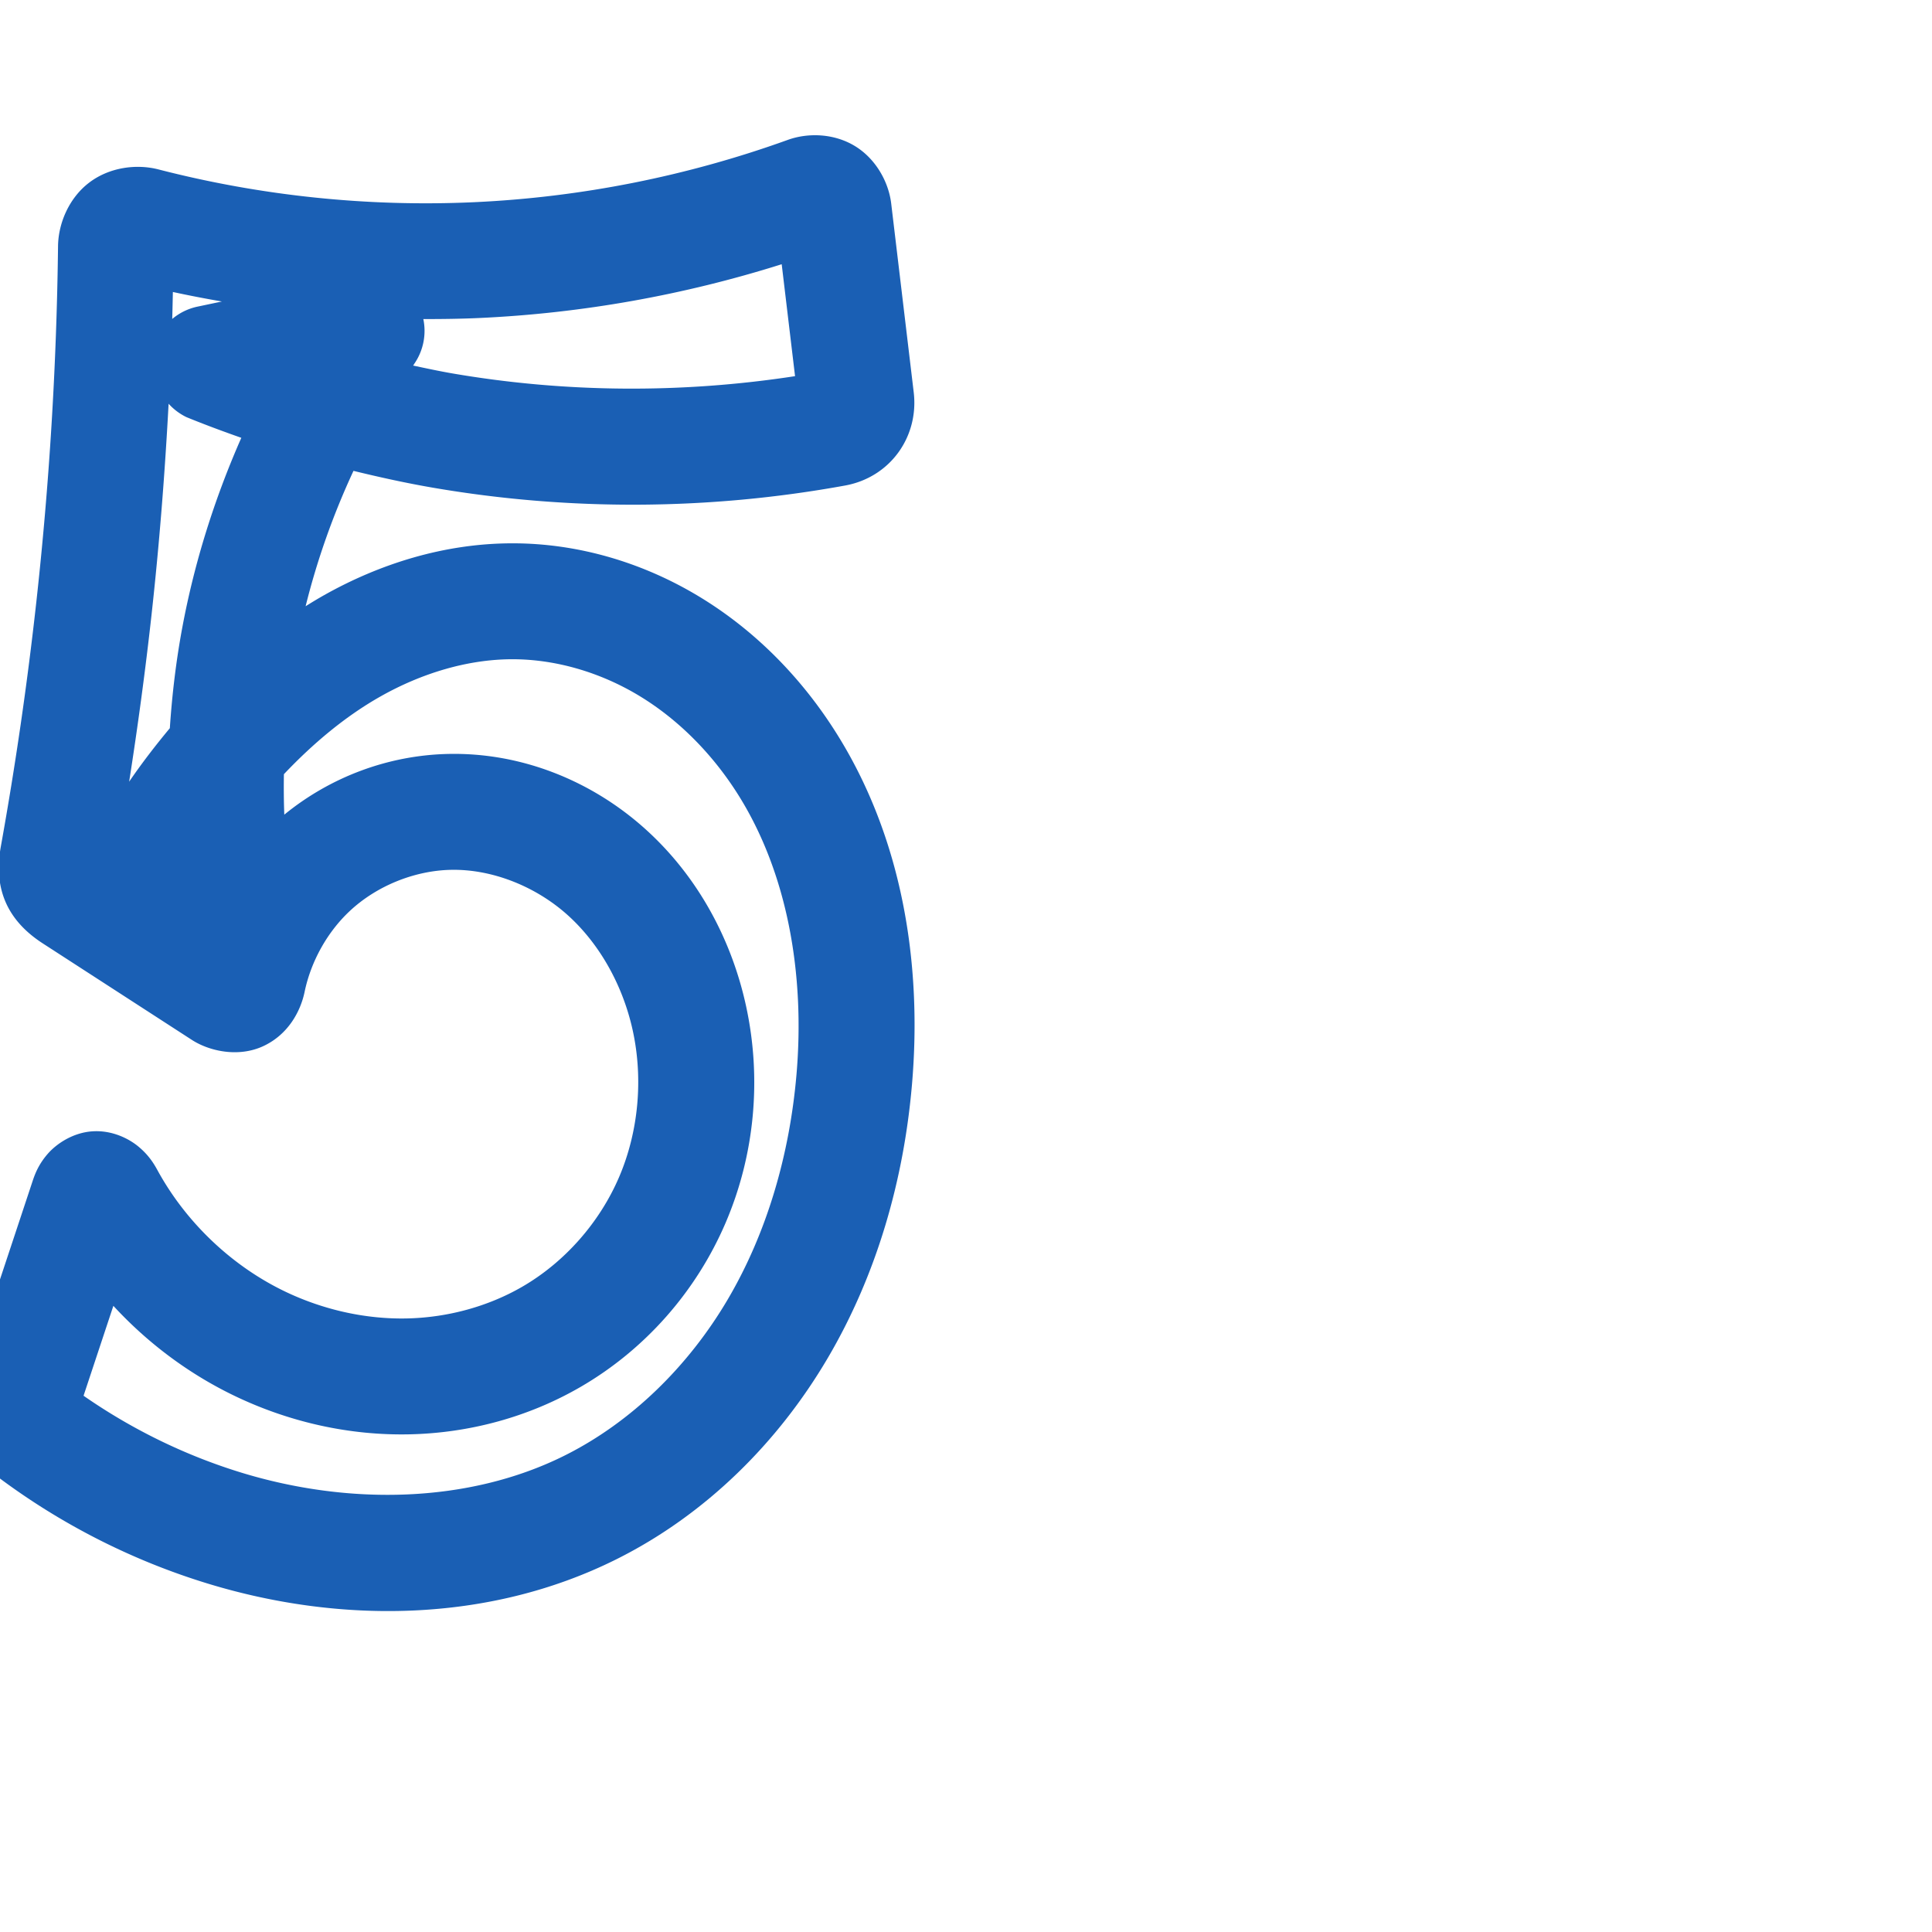 <svg:svg xmlns:cc="http://creativecommons.org/ns#" xmlns:dc="http://purl.org/dc/elements/1.1/" xmlns:inkscape="http://www.inkscape.org/namespaces/inkscape" xmlns:rdf="http://www.w3.org/1999/02/22-rdf-syntax-ns#" xmlns:sodipodi="http://sodipodi.sourceforge.net/DTD/sodipodi-0.dtd" xmlns:svg="http://www.w3.org/2000/svg" xml:space="preserve" width="1000" height="1000" version="1.1" style="clip-rule:evenodd;fill-rule:evenodd;image-rendering:optimizeQuality;shape-rendering:geometricPrecision;text-rendering:geometricPrecision" viewBox="0 0 1000 1000" id="svg10" sodipodi:docname="5.svg" inkscape:version="1.1.1 (3bf5ae0d25, 2021-09-20)"><sodipodi:namedview pagecolor="#ffffff" bordercolor="#666666" borderopacity="1" objecttolerance="10" gridtolerance="10" guidetolerance="10" inkscape:pageopacity="0" inkscape:pageshadow="2" inkscape:window-width="1920" inkscape:window-height="1009" id="namedview12" showgrid="false" inkscape:zoom="0.84890885" inkscape:cx="178.46439" inkscape:cy="418.18388" inkscape:window-x="1920" inkscape:window-y="0" inkscape:window-maximized="1" inkscape:current-layer="svg10" showguides="true" inkscape:guide-bbox="true" inkscape:document-rotation="0" inkscape:pagecheckerboard="0"><sodipodi:guide position="0,1000" orientation="0,1" id="guide16" inkscape:label="" inkscape:locked="true" inkscape:color="rgb(0,0,255)" /><sodipodi:guide position="1763.312,2036.169" orientation="1000,0" id="guide18" /><sodipodi:guide position="0,200" orientation="0,1" id="guide20" inkscape:label="base" inkscape:locked="true" inkscape:color="rgb(0,0,255)" /><inkscape:grid type="xygrid" id="grid24" originx="-473.376" originy="-489.692" /><sodipodi:guide position="0,0" orientation="0,1" id="guide34" inkscape:label="bottom" inkscape:locked="true" inkscape:color="rgb(0,0,255)" /><sodipodi:guide position="225.051,1693.319" orientation="0,1" id="guide44" inkscape:label="" inkscape:locked="false" inkscape:color="rgb(0,0,255)" /><sodipodi:guide position="0,900" orientation="0,1" id="guide46" inkscape:label="" inkscape:locked="true" inkscape:color="rgb(0,0,255)" /><sodipodi:guide position="449.285,654.884" orientation="-1,0" id="guide841" inkscape:label="width" inkscape:locked="false" inkscape:color="rgb(0,0,255)" /></sodipodi:namedview>
 <svg:defs id="defs4"><inkscape:path-effect effect="fillet_chamfer" id="path-effect8273" is_visible="true" lpeversion="1" satellites_param="F,0,0,1,0,0,0,1 @ F,0,0,1,0,12.858,0,1 @ F,0,0,1,0,12.858,0,1 @ F,0,0,1,0,0,0,1 @ F,0,0,1,0,0,0,1 @ F,0,0,1,0,0,0,1 @ F,0,0,1,0,0,0,1 @ F,0,0,1,0,0,0,1 @ F,0,0,1,0,0,0,1 @ F,0,0,1,0,0,0,1 @ F,0,0,1,0,0,0,1 @ F,0,0,1,0,0,0,1 @ F,0,0,1,0,0,0,1 @ F,0,0,1,0,0,0,1 @ F,0,0,1,0,0,0,1 @ F,0,0,1,0,0,0,1 @ F,0,0,1,0,0,0,1 @ F,0,0,1,0,0,0,1 @ F,0,0,1,0,12.858,0,1 @ F,0,0,1,0,12.858,0,1 @ F,0,0,1,0,0,0,1 @ F,0,0,1,0,0,0,1 @ F,0,0,1,0,0,0,1 @ F,0,0,1,0,0,0,1 @ F,0,0,1,0,0,0,1 @ F,0,0,1,0,0,0,1 @ F,0,0,1,0,0,0,1 @ F,0,0,1,0,0,0,1 @ F,0,0,1,0,12.858,0,1 @ F,0,0,1,0,12.858,0,1 @ F,0,0,1,0,0,0,1 @ F,0,0,1,0,14.912,0,1" unit="px" method="auto" mode="F" radius="0" chamfer_steps="1" flexible="false" use_knot_distance="true" apply_no_radius="true" apply_with_radius="true" only_selected="false" hide_knots="false" /><inkscape:path-effect effect="fillet_chamfer" id="path-effect855" is_visible="true" lpeversion="1" satellites_param="F,0,0,1,0,13.229,0,1 @ F,0,0,1,0,14.339,0,1 @ F,0,0,1,0,0,0,1 @ F,0,0,1,0,0,0,1 @ F,0,0,1,0,0,0,1 @ F,0,0,1,0,0,0,1 @ F,0,0,1,0,0,0,1 @ F,0,0,1,0,0,0,1 @ F,0,0,1,0,0,0,1 @ F,0,0,1,0,0,0,1 @ F,0,0,1,0,0,0,1 @ F,0,0,1,0,0,0,1 @ F,0,0,1,0,0,0,1 @ F,0,0,1,0,0,0,1 @ F,0,0,1,0,0,0,1 @ F,0,0,1,0,0,0,1 @ F,0,0,1,0,13.825,0,1 @ F,0,0,1,0,23.113,0,1 @ F,0,0,1,0,0,0,1 @ F,0,0,1,0,0,0,1 @ F,0,0,1,0,0,0,1 @ F,0,0,1,0,0,0,1 @ F,0,0,1,0,0,0,1 @ F,0,0,1,0,0,0,1 @ F,0,0,1,0,0,0,1 @ F,0,0,1,0,0,0,1 @ F,0,0,1,0,12.476,0,1 @ F,0,0,1,0,10.867,0,1 @ F,0,0,1,0,0,0,1 @ F,0,0,1,0,10.322,0,1 @ F,0,0,1,0,8.726,0,1" unit="px" method="auto" mode="F" radius="0" chamfer_steps="1" flexible="false" use_knot_distance="true" apply_no_radius="true" apply_with_radius="true" only_selected="true" hide_knots="false" /><inkscape:path-effect effect="fillet_chamfer" id="path-effect854" is_visible="true" lpeversion="1" satellites_param="F,0,0,1,0,26.881,0,1 @ F,0,0,1,0,36.39,0,1 @ F,0,0,1,0,0,0,1 @ F,0,0,1,0,0,0,1 @ F,0,0,1,0,0,0,1 @ F,0,0,1,0,0,0,1 @ F,0,0,1,0,0,0,1 @ F,0,0,1,0,0,0,1 @ F,0,0,1,0,0,0,1 @ F,0,0,1,0,0,0,1 @ F,0,0,1,0,0,0,1 @ F,0,0,1,0,0,0,1 @ F,0,0,1,0,26.313,0,1 @ F,0,0,1,0,28.863,0,1 @ F,0,0,1,0,0,0,1 @ F,0,0,1,0,0,0,1 @ F,0,0,1,0,0,0,1 @ F,0,0,1,0,0,0,1 @ F,0,0,1,0,0,0,1 @ F,0,0,1,0,0,0,1 @ F,0,0,1,0,0,0,1 @ F,0,0,1,0,0,0,1 @ F,0,1,1,0,15.31,0,1 @ F,0,0,1,0,30.982,0,1 @ F,0,0,1,0,0,0,1 @ F,0,0,1,0,21.627,0,1" unit="px" method="auto" mode="F" radius="0" chamfer_steps="1" flexible="false" use_knot_distance="true" apply_no_radius="true" apply_with_radius="true" only_selected="true" hide_knots="false" /><inkscape:path-effect effect="spiro" id="path-effect853" is_visible="true" lpeversion="1" /><inkscape:path-effect effect="spiro" id="path-effect852" is_visible="true" lpeversion="1" /><inkscape:path-effect effect="spiro" id="path-effect850" is_visible="true" lpeversion="1" /><inkscape:path-effect effect="spiro" id="path-effect851" is_visible="true" lpeversion="1" />
  <svg:style type="text/css" id="style2">
   
    .fil0 {fill:#EF7F1A;fill-rule:nonzero}
   
  </svg:style>
 <inkscape:path-effect effect="spiro" id="path-effect1214" is_visible="true" lpeversion="1" /><inkscape:path-effect effect="spiro" id="path-effect1195" is_visible="true" lpeversion="1" /><inkscape:path-effect effect="spiro" id="path-effect992" is_visible="true" lpeversion="1" /><inkscape:path-effect effect="spiro" id="path-effect1060" is_visible="true" lpeversion="1" /><inkscape:path-effect effect="spiro" id="path-effect1047" is_visible="true" lpeversion="1" /><inkscape:path-effect effect="spiro" id="path-effect1085" is_visible="true" lpeversion="1" /><inkscape:path-effect effect="spiro" id="path-effect1286" is_visible="true" lpeversion="1" /><inkscape:path-effect effect="spiro" id="path-effect1305" is_visible="true" lpeversion="1" /></svg:defs>
 
<svg:g id="path850"><svg:path style="color:#000000;clip-rule:nonzero;fill:#1a5fb4;fill-rule:nonzero;stroke-linecap:round;stroke-linejoin:round;-inkscape-stroke:none;paint-order:fill stroke markers;shape-rendering:auto" d="M 425.043,70.117 C 419.029,69.665 413.036,70.504 407.746,72.412 C 355.67,91.199 300.695,102.126 245.4,104.656 C 190.536,107.167 135.231,101.416 82.039,87.697 C 70.67,84.765 56.75,86.522 46.254,94.453 C 35.758,102.384 30.181,115.532 30.041,127.395 C 29.313,188.958 25.558,250.489 18.791,311.684 C 14.108,354.034 7.983,396.226 0.432,438.16 C -3.456,459.749 3.572,476.284 22.129,488.295 L 99.326,538.26 C 108.294,544.064 123.385,547.504 136.355,541.438 C 149.326,535.371 155.608,523.268 157.648,513.453 C 160.93,497.666 169.349,482.52 180.963,471.615 C 194.806,458.617 214.392,450.625 233.377,450.225 C 254.532,449.779 277.067,458.646 293.686,473.529 C 310.472,488.563 322.481,510.288 327.523,533.461 C 332.993,558.595 330.475,585.887 320.4,609.348 C 310.337,632.781 292.289,653.278 270.387,665.971 C 252.585,676.287 231.588,681.982 210.59,682.422 C 189.551,682.862 168.019,678.104 148.58,668.979 C 120.514,655.803 96.391,632.97 81.482,605.652 C 79.373,601.788 76.717,597.696 71.727,593.529 C 66.736,589.362 58.083,584.919 47.902,585.57 C 37.722,586.222 29.21,592.053 24.732,597.195 C 20.255,602.338 18.308,607.008 16.891,611.283 L -16.465,711.881 C -23.473,733.016 -18.394,751.65 0.262,765.488 C 32.51,789.409 68.777,807.764 107.186,819.547 C 175.377,840.467 252.504,840.253 318.932,807.131 C 365.336,783.993 402.752,746.586 428.412,702.965 C 454.005,659.459 467.794,610.485 472.027,561.463 C 477.384,499.429 467.318,433.355 432.041,378.115 C 414.381,350.461 390.71,326.222 361.908,308.803 C 333.032,291.339 299.501,281.148 264.918,281.221 C 229.945,281.295 196.591,291.795 167.564,308.166 C 164.376,309.964 161.265,311.856 158.186,313.783 C 164.165,289.717 172.497,266.223 182.961,243.719 C 196.618,247.045 210.347,250.074 224.205,252.451 C 294.659,264.536 367.122,264.129 437.43,251.307 C 460.733,247.057 475.69,226.118 472.936,203.025 L 461.283,105.35 C 459.933,94.028 453.197,82.084 442.459,75.57 C 437.09,72.314 431.056,70.569 425.043,70.117 M 404.605,136.764 L 411.516,194.699 C 352.899,203.7 292.777,203.336 234.35,193.314 C 227.481,192.136 220.666,190.659 213.846,189.221 C 214.14,188.789 214.403,188.335 214.699,187.904 A 30.003,30.003 0.0 0,0 219.115,165.146 C 228.793,165.165 238.472,165.036 248.143,164.594 C 301.236,162.164 353.941,152.751 404.605,136.764 L 404.605,136.764 M 89.482,151.129 C 97.903,152.965 106.368,154.575 114.857,156.055 L 101.748,158.812 A 30.003,30.003 0.0 0,0 89.145,165.092 C 89.288,160.438 89.372,155.783 89.482,151.129 L 89.482,151.129 M 87.27,208.975 A 30.003,30.003 0.0 0,0 96.59,215.947 C 105.931,219.758 115.39,223.267 124.906,226.609 C 111.034,258.067 100.644,291.056 94.338,324.904 C 91.135,342.097 89.068,359.474 87.908,376.906 C 80.49,385.832 73.398,395.023 66.85,404.6 C 71.334,375.913 75.237,347.136 78.428,318.277 C 82.446,281.939 85.312,245.481 87.27,208.975 M 265.045,341.221 C 287.608,341.173 310.835,348.035 330.857,360.145 C 350.953,372.298 368.376,389.9 381.473,410.408 C 407.71,451.492 416.724,504.467 412.248,556.301 C 408.684,597.568 397.055,637.937 376.697,672.543 C 356.407,707.034 326.856,736.135 292.158,753.436 C 242.533,778.179 180.568,779.3 124.783,762.186 C 95.796,753.293 68.165,739.764 43.248,722.432 L 58.678,675.9 C 76.817,695.579 98.651,711.821 123.084,723.291 C 150.601,736.209 181.025,743.054 211.848,742.408 C 242.71,741.762 273.394,733.578 300.473,717.885 C 333.974,698.47 360.329,668.429 375.533,633.023 C 390.726,597.646 394.299,558.138 386.152,520.701 C 378.615,486.064 361,453.271 333.715,428.834 C 306.262,404.247 270.106,389.435 232.111,390.236 C 201.047,390.891 171.103,402.11 147.152,421.666 C 146.882,414.686 146.841,407.702 146.947,400.717 C 162.175,384.665 178.857,370.682 197.039,360.428 C 218.406,348.377 242.162,341.269 265.045,341.221 L 265.045,341.221" id="path12922" /></svg:g></svg:svg>